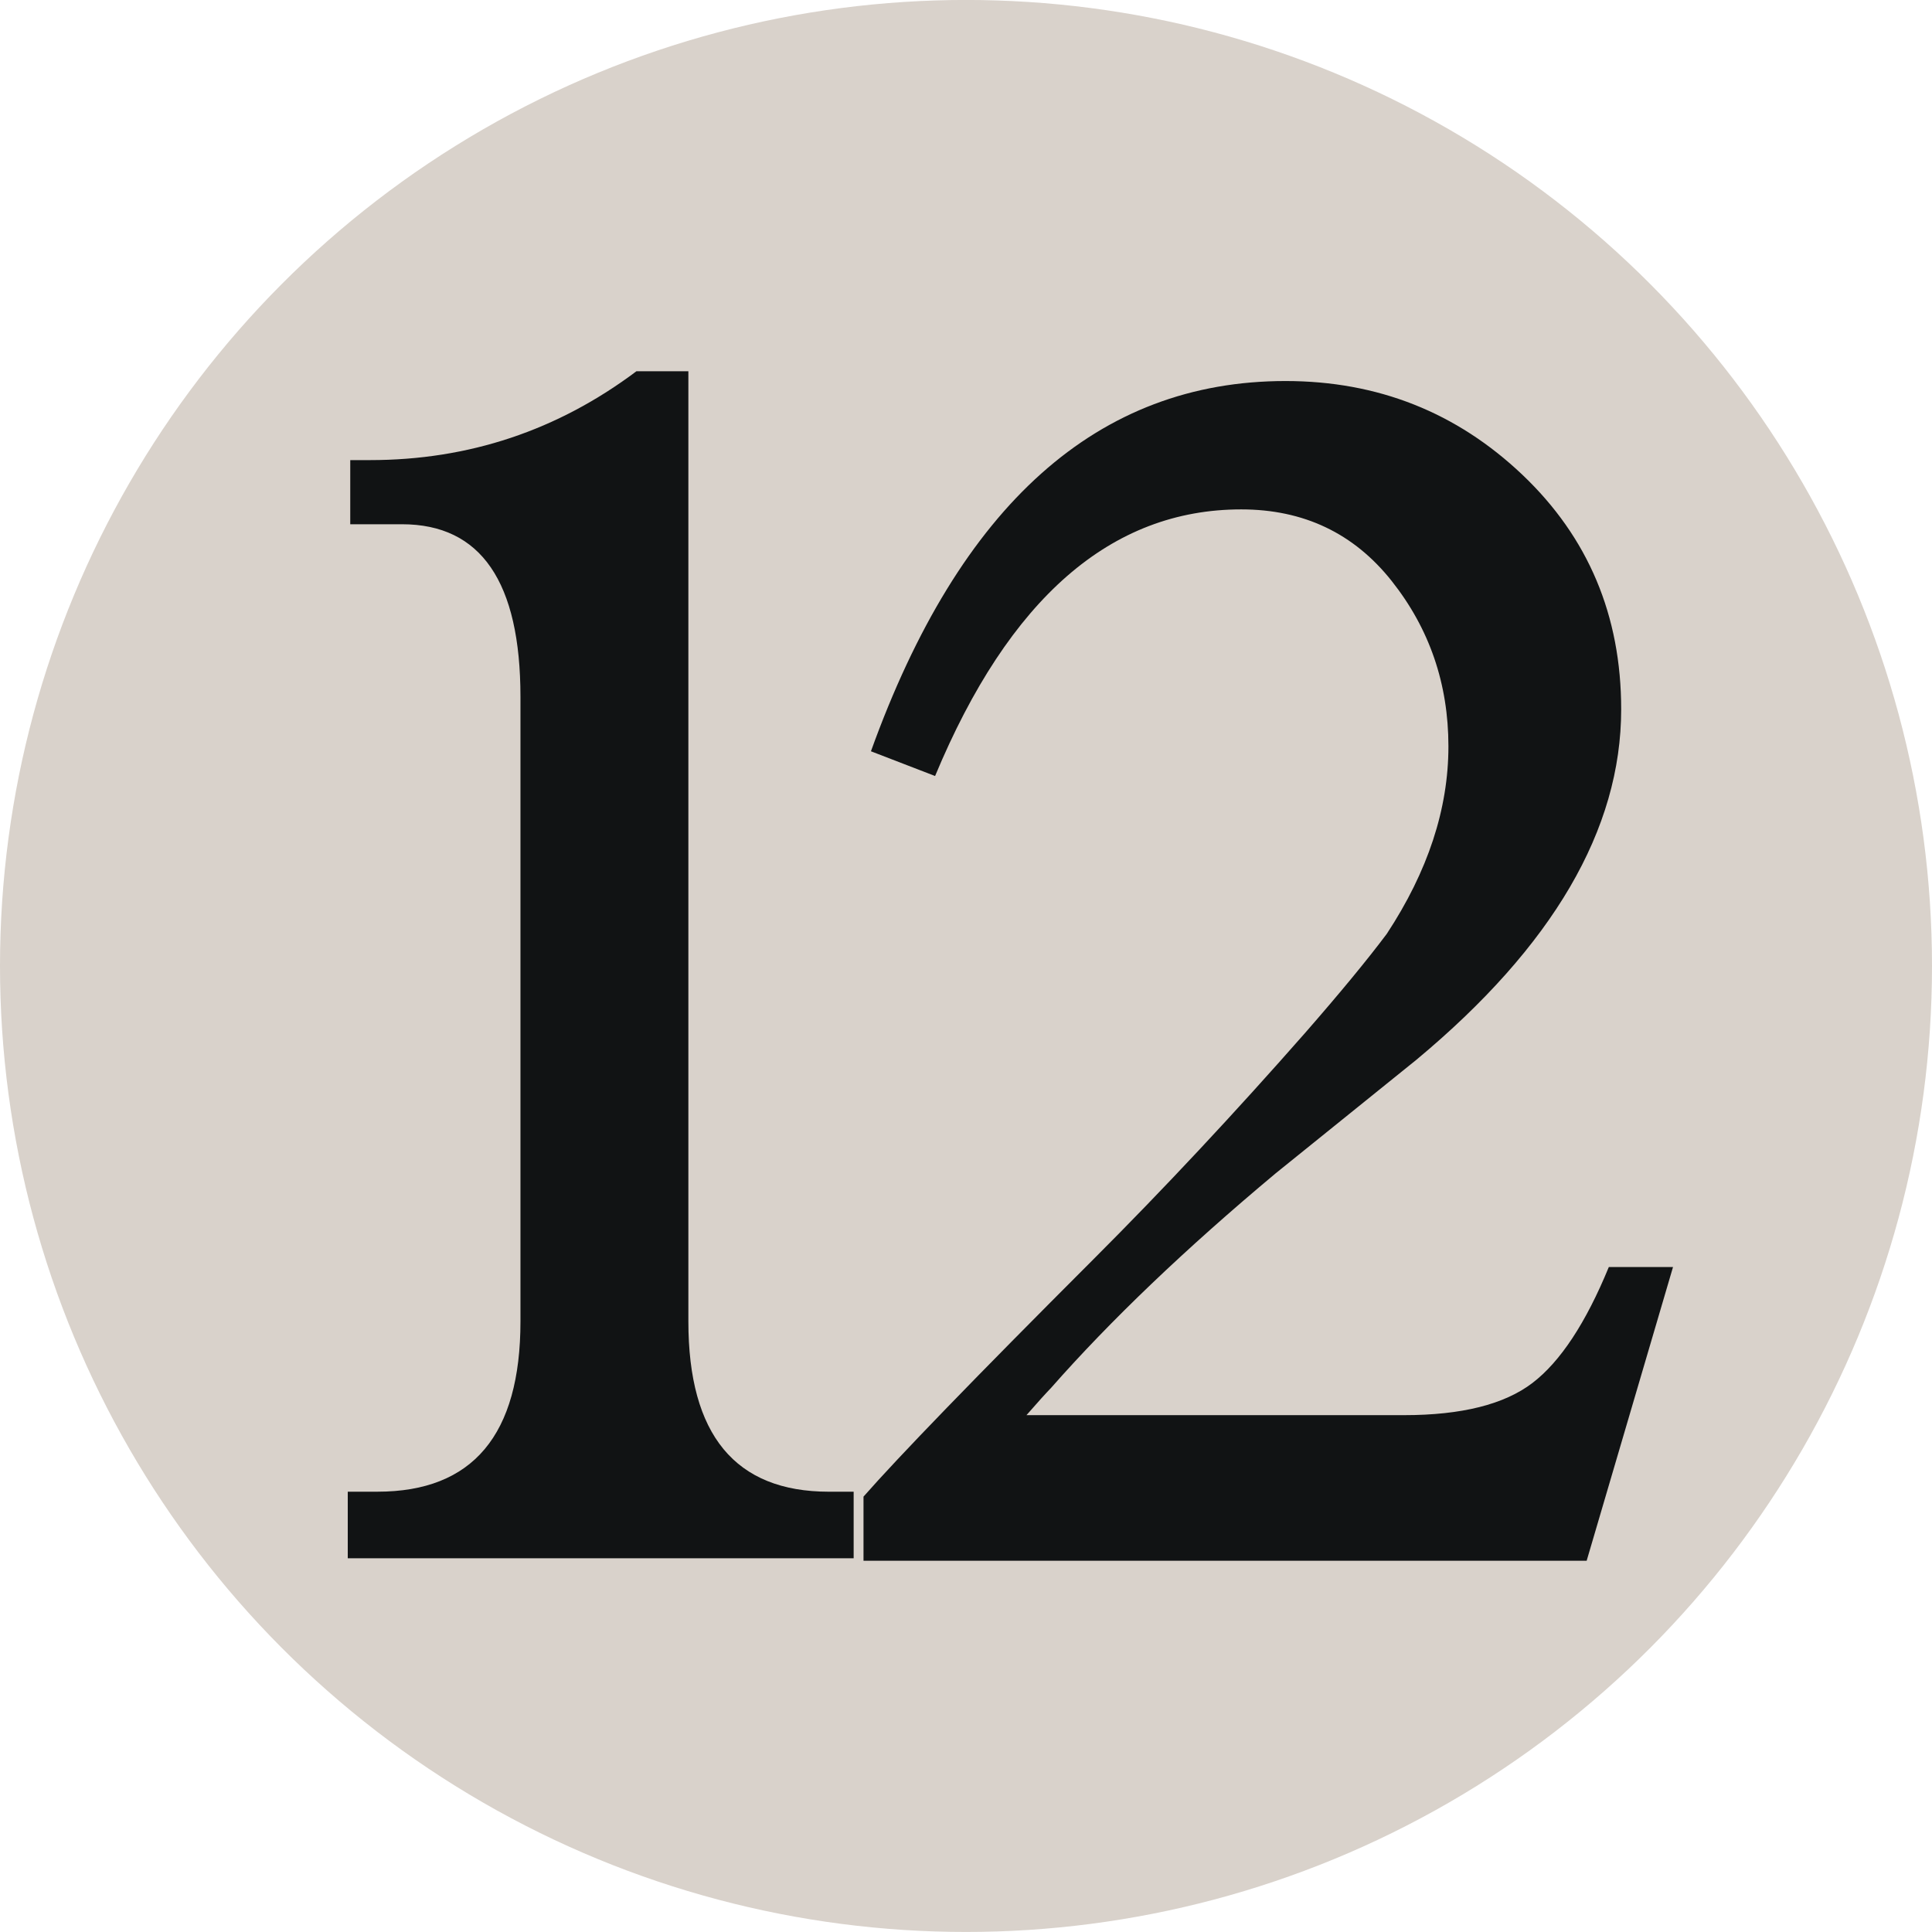 <svg xmlns="http://www.w3.org/2000/svg" width="100" height="100"><circle fill="#D9D2CB" cx="50" cy="49.998" r="50"/><path fill="#111314" d="M35.63 19.215v49.18c0 5.875 2.428 8.816 7.277 8.816h1.278v3.446H18V77.21h1.533c4.938 0 7.406-2.94 7.406-8.815v-32.32c0-5.955-2.044-8.94-6.13-8.94h-2.68v-3.32h1.02c5.108 0 9.708-1.532 13.794-4.6h2.686zm50.965 46.367l-4.47 15.203h-37.43v-3.32c1.793-2.043 5.75-6.133 11.882-12.266 3.66-3.66 7.324-7.58 10.988-11.75 1.788-2.048 3.19-3.747 4.215-5.114 2.126-3.232 3.19-6.465 3.19-9.703s-.98-6.092-2.936-8.56c-1.96-2.472-4.56-3.706-7.79-3.706-6.732 0-12.013 4.598-15.844 13.8l-3.32-1.28c4.6-12.775 11.75-19.164 21.46-19.164 4.767 0 8.857 1.62 12.262 4.855 3.404 3.238 5.11 7.28 5.11 12.137 0 6.215-3.535 12.262-10.6 18.14l-7.28 5.874c-4.69 3.92-8.562 7.624-11.63 11.11-.253.262-.68.73-1.272 1.41h19.544c2.98 0 5.192-.557 6.643-1.664 1.445-1.102 2.766-3.107 3.956-6.004h3.322z"/></svg>